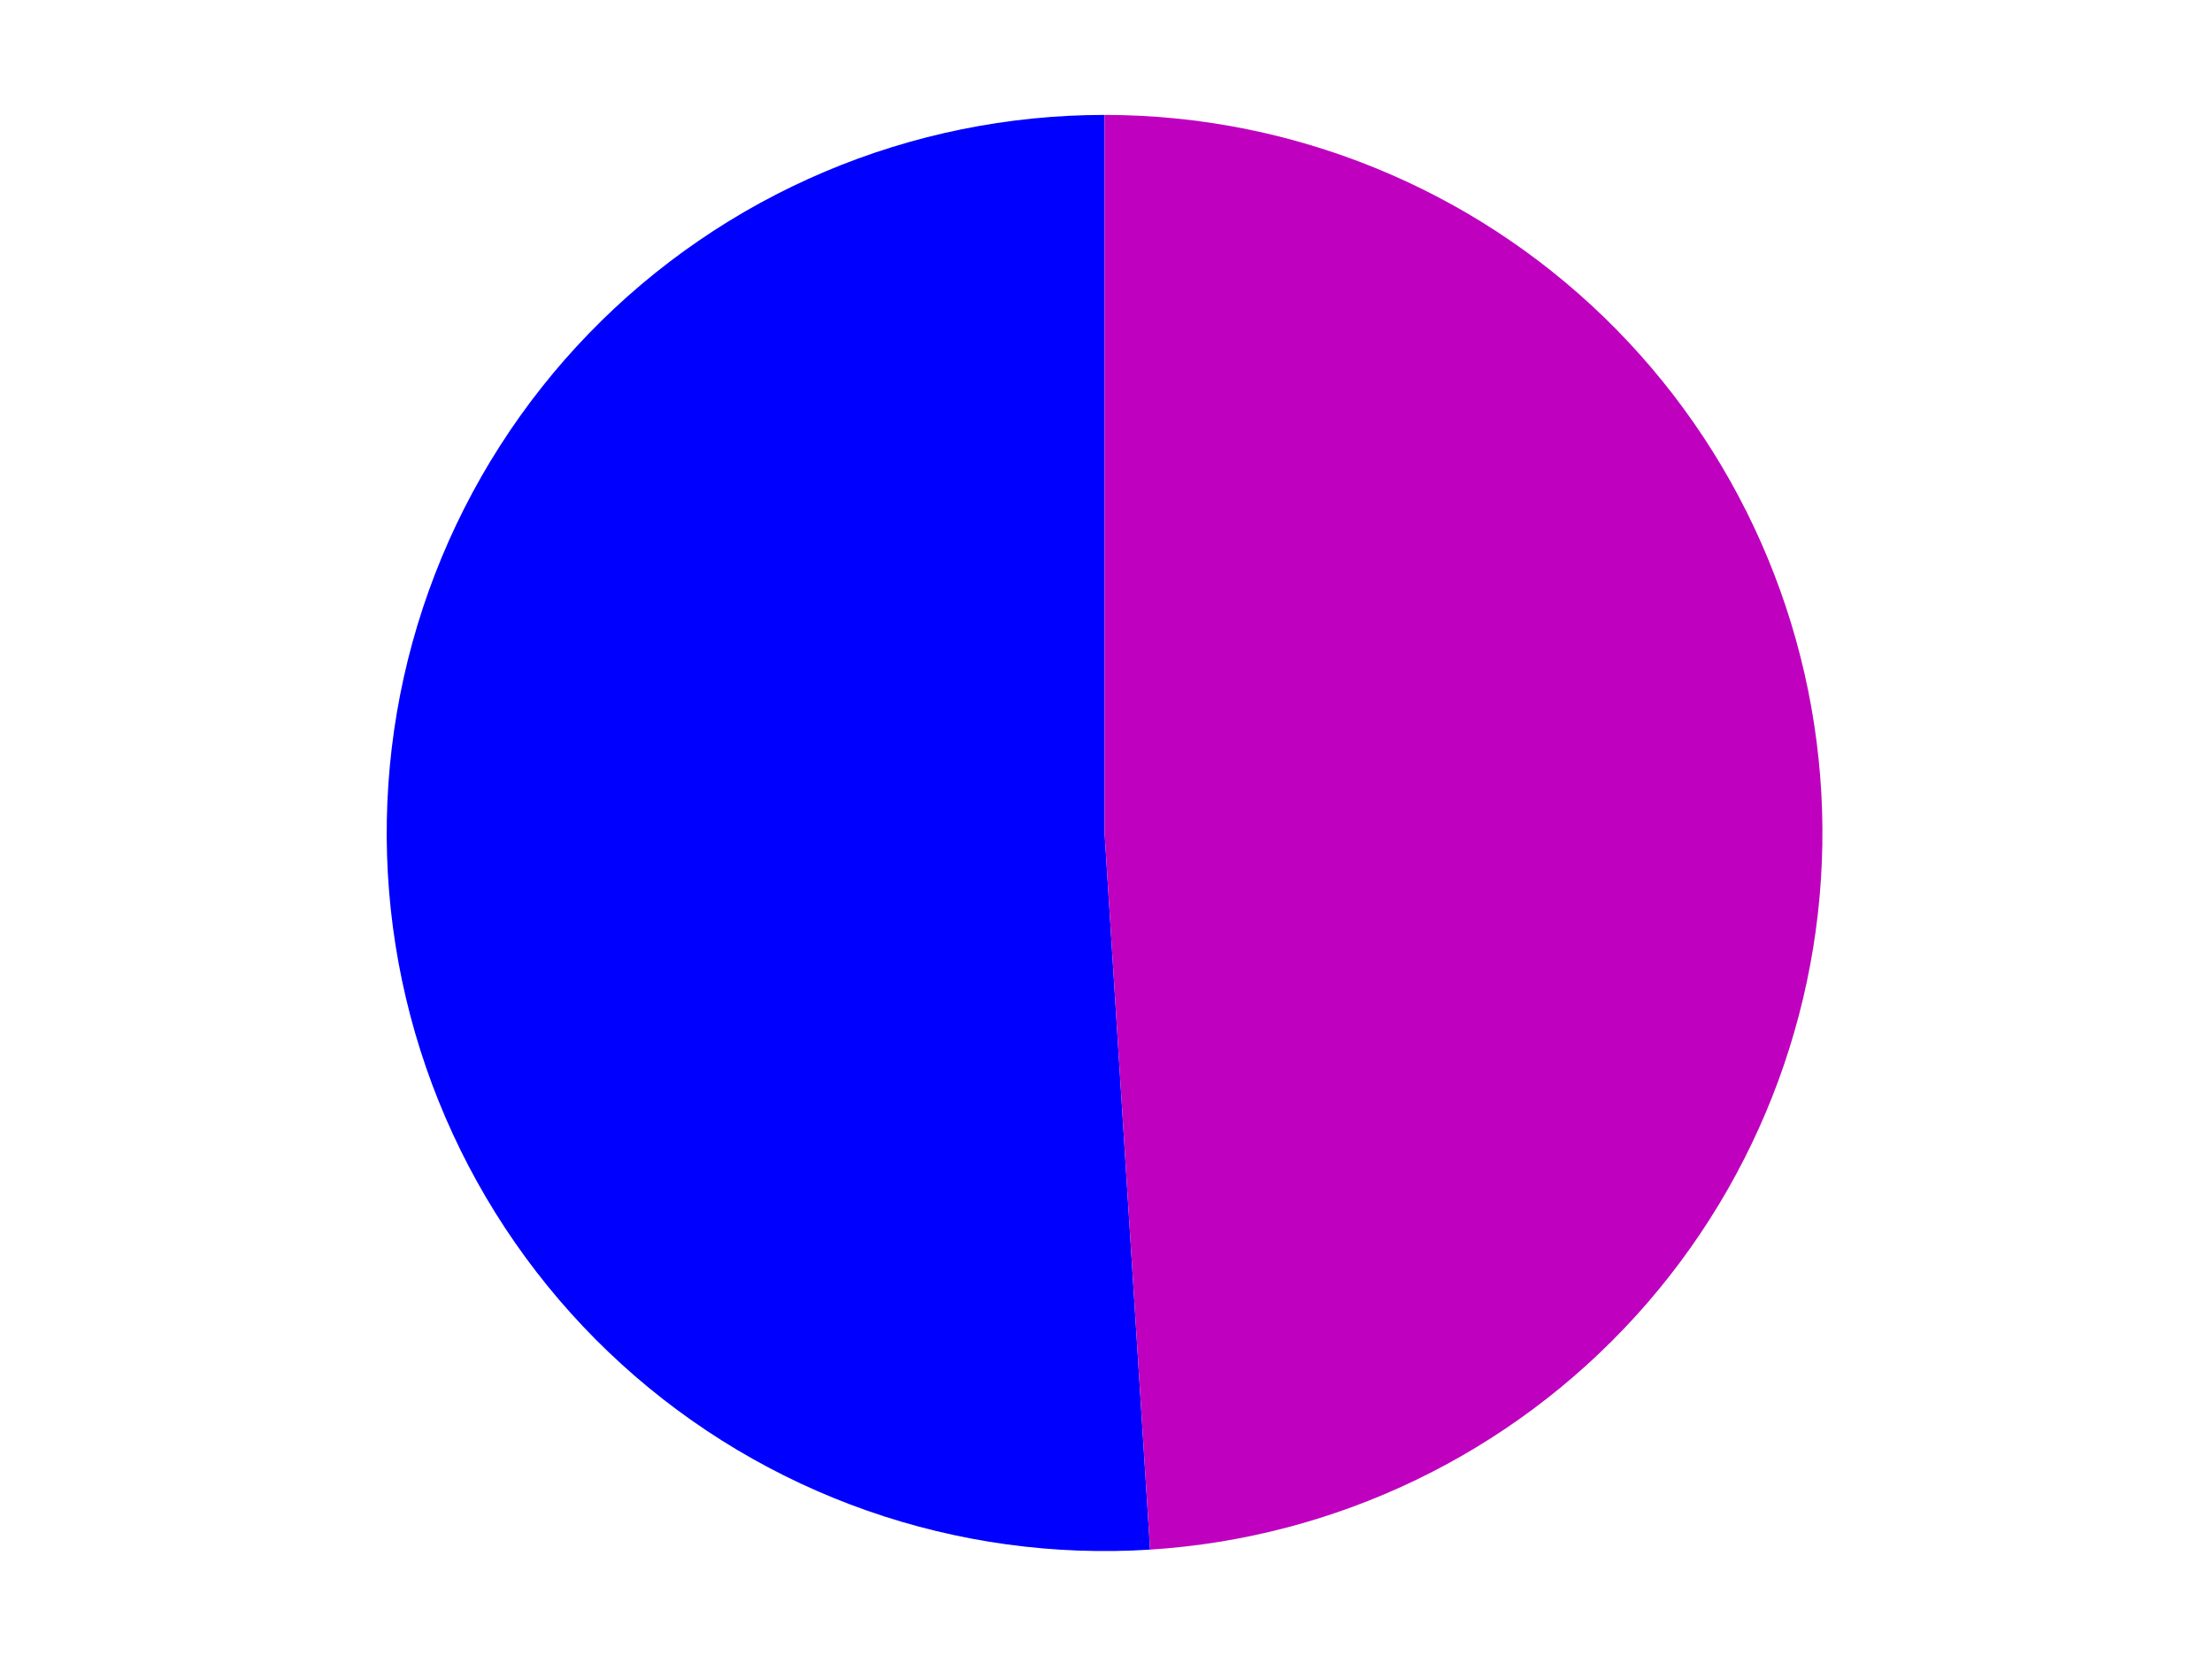 <?xml version="1.0" encoding="utf-8" standalone="no"?>
<!DOCTYPE svg PUBLIC "-//W3C//DTD SVG 1.1//EN"
  "http://www.w3.org/Graphics/SVG/1.1/DTD/svg11.dtd">
<svg xmlns:xlink="http://www.w3.org/1999/xlink" width="371.52pt" height="280.512pt" viewBox="0 0 371.52 280.512" xmlns="http://www.w3.org/2000/svg" version="1.1">
 <defs>
  <style type="text/css">*{stroke-linejoin: round; stroke-linecap: butt}</style>
 </defs>
 <g id="figure_1">
  <g id="patch_1">
   <path d="M 0 280.512 
L 371.52 280.512 
L 371.52 0 
L 0 0 
L 0 280.512 
z
" style="fill: none"/>
  </g>
  <g id="axes_1">
   <g id="patch_2">
    <path d="M 185.52 19.296 
C 169.365 19.296 153.373 22.543 138.498 28.843 
C 123.622 35.144 110.163 44.37 98.923 55.973 
C 87.682 67.576 78.887 81.321 73.062 96.389 
C 67.237 111.457 64.499 127.544 65.011 143.69 
C 65.524 159.837 69.276 175.717 76.046 190.386 
C 82.815 205.054 92.464 218.213 104.417 229.08 
C 116.371 239.947 130.388 248.301 145.634 253.646 
C 160.879 258.99 177.044 261.216 193.166 260.191 
L 185.52 139.865 
L 185.52 19.296 
z
" style="fill: #0000ff"/>
   </g>
   <g id="patch_3">
    <path d="M 193.166 260.191 
C 224.407 258.206 253.678 244.13 274.735 220.967 
C 295.791 197.804 307.021 167.328 306.028 136.04 
C 305.035 104.752 291.895 75.049 269.412 53.268 
C 246.928 31.487 216.823 19.296 185.52 19.296 
L 185.52 139.865 
L 193.166 260.191 
z
" style="fill: #bf00bf"/>
   </g>
   <g id="matplotlib.axis_1"/>
   <g id="matplotlib.axis_2"/>
  </g>
 </g>
</svg>
